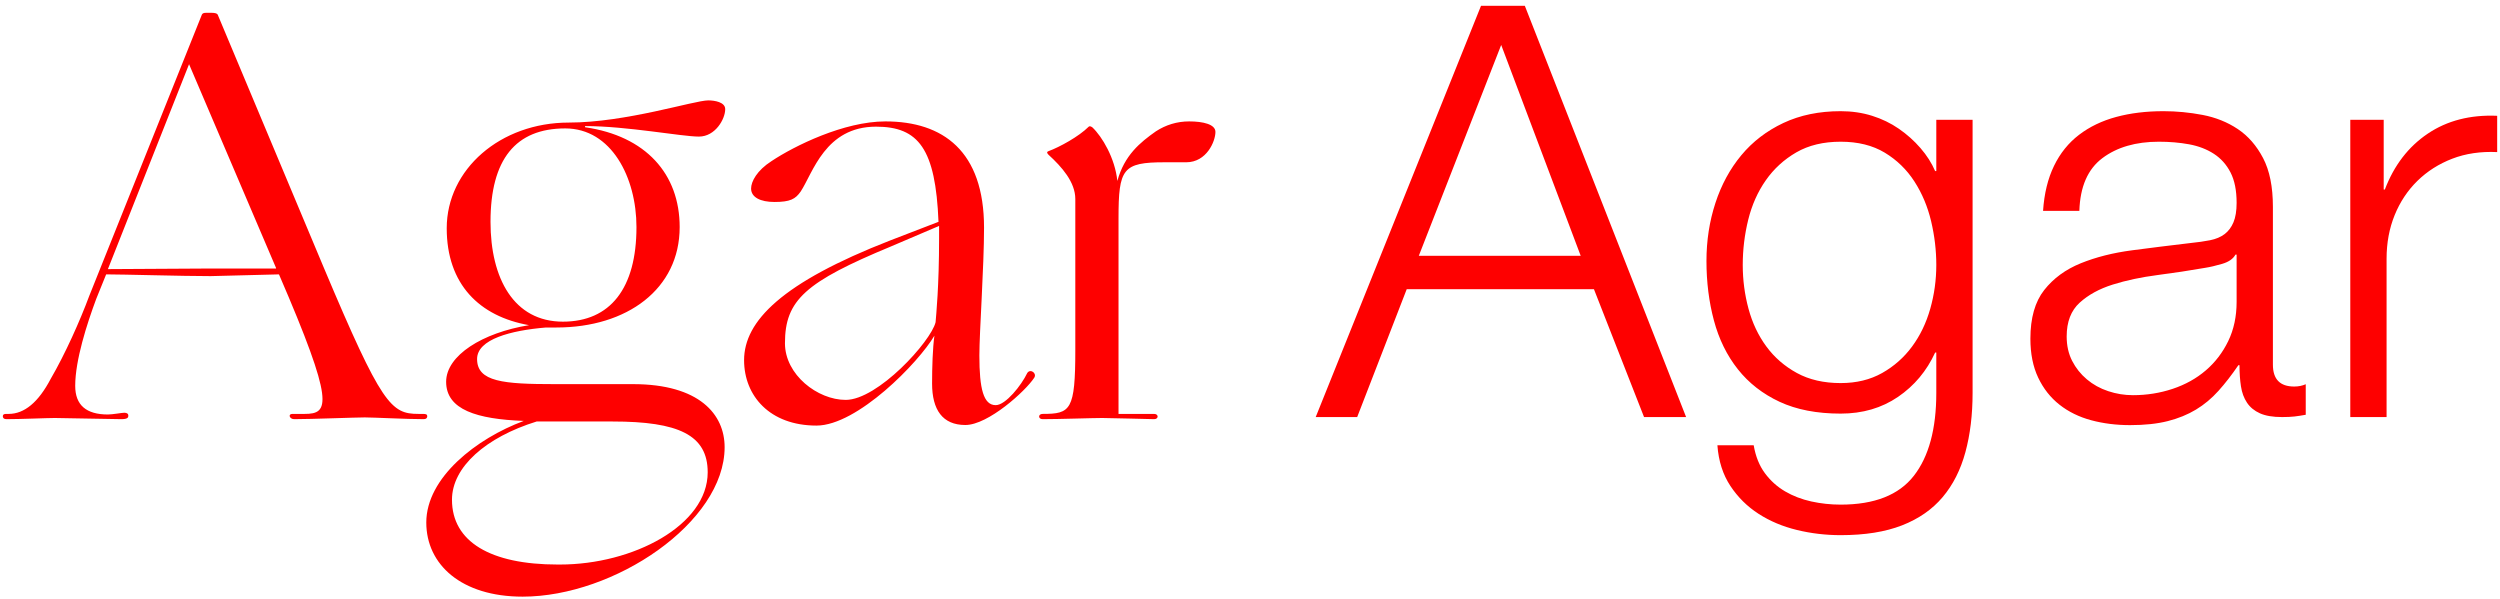 <?xml version="1.0" encoding="UTF-8"?>
<svg width="334px" height="80px" viewBox="0 0 334 80" version="1.1" xmlns="http://www.w3.org/2000/svg" xmlns:xlink="http://www.w3.org/1999/xlink">
    <!-- Generator: Sketch 54.1 (76490) - https://sketchapp.com -->
    <title>Group 2</title>
    <desc>Created with Sketch.</desc>
    <g id="Page-1" stroke="none" stroke-width="1" fill="none" fill-rule="evenodd">
        <g id="Artboard-Copy-10" transform="translate(-756, -37)" fill="#FE0000" fill-rule="nonzero">
            <g id="Group-2" transform="translate(756, 18)">
                <path d="M36.88,54.798 L25.258,27.576 L14.416,54.954 L27.676,54.876 L36.88,54.876 L36.88,54.798 Z M37.27,55.656 L28.144,55.89 C24.4,55.89 16.444,55.656 14.182,55.656 L12.856,58.932 C11.608,62.286 10.048,67.122 10.048,70.554 C10.048,73.128 11.53,74.376 14.416,74.376 C15.04,74.376 16.288,74.142 16.6,74.142 C16.99,74.142 17.146,74.298 17.146,74.532 C17.146,74.766 17.068,75 16.21,75 C14.806,75 8.644,74.844 7.318,74.844 C6.304,74.844 2.794,75 0.844,75 C0.532,75 0.376,74.844 0.376,74.61 C0.376,74.376 0.532,74.298 0.844,74.298 L1.156,74.298 C3.262,74.298 5.134,72.738 6.772,69.618 C8.722,66.264 10.672,61.896 11.92,58.542 L26.974,20.946 C27.052,20.79 27.208,20.712 27.52,20.712 L28.3,20.712 C28.69,20.712 29.002,20.79 29.08,20.946 L43.276,54.798 C50.998,73.128 52.246,74.298 55.912,74.298 L56.536,74.298 C56.926,74.298 57.082,74.376 57.082,74.61 C57.082,74.844 56.926,75 56.614,75 C54.352,75 49.906,74.766 48.736,74.766 C47.488,74.766 41.56,75 39.298,75 C38.674,75 38.44,74.298 39.064,74.298 L40.702,74.298 C43.978,74.298 44.758,72.972 37.27,55.656 Z M75.204,61.974 C81.522,61.974 85.032,57.528 85.032,49.338 C85.032,42.708 81.678,36.156 75.516,36.156 C68.886,36.156 65.532,40.29 65.532,48.636 C65.532,56.202 68.652,61.974 75.204,61.974 Z M74.502,94.422 L74.814,94.422 C84.564,94.422 94.548,89.196 94.548,82.098 C94.548,77.106 90.648,75.312 81.834,75.312 L71.694,75.312 C64.908,77.418 60.384,81.396 60.384,85.764 C60.384,91.38 65.532,94.422 74.502,94.422 Z M93.378,37.248 C91.038,37.248 83.784,35.844 78.168,35.844 L78.168,36 C86.28,37.17 90.804,42.24 90.804,49.338 C90.804,57.606 83.784,62.754 74.346,62.754 L72.942,62.754 C68.262,63.144 63.738,64.314 63.738,66.966 C63.738,70.008 67.248,70.32 74.112,70.32 L84.564,70.32 C93.456,70.32 96.81,74.376 96.81,78.744 C96.81,88.806 82.068,98.712 69.822,98.712 C61.632,98.712 56.952,94.422 56.952,88.806 C56.952,82.8 63.66,77.574 69.978,75.234 C63.738,75 59.604,73.752 59.604,70.008 C59.604,66.498 64.44,63.456 70.68,62.442 C64.05,61.272 59.682,56.982 59.682,49.494 C59.682,41.616 66.858,35.376 75.984,35.376 C83.628,35.376 92.754,32.412 94.626,32.412 C95.484,32.412 96.888,32.646 96.888,33.582 C96.888,34.908 95.562,37.248 93.378,37.248 Z M104.87,64.86 C104.87,69.072 109.238,72.426 112.982,72.426 C117.272,72.426 124.37,64.626 124.994,62.052 C125.072,61.038 125.462,57.294 125.462,50.82 L125.462,49.182 L119.066,51.912 C107.6,56.67 104.87,59.088 104.87,64.86 Z M109.082,75.858 C102.842,75.858 99.41,71.88 99.41,67.122 C99.41,61.896 104.48,56.748 118.91,51.132 L125.384,48.636 C124.994,38.886 122.732,35.922 117.038,35.922 C110.252,35.922 108.614,42.084 106.976,44.58 C106.274,45.594 105.572,45.984 103.466,45.984 C101.594,45.984 100.346,45.36 100.346,44.19 C100.346,43.254 101.126,41.772 103.076,40.524 C106.118,38.496 112.748,35.22 118.286,35.22 C126.008,35.22 131.468,39.198 131.468,49.416 C131.468,54.642 130.844,63.378 130.844,66.498 C130.844,70.944 131.39,73.128 133.028,73.128 C134.354,73.128 136.46,70.476 137.24,68.838 C137.63,68.214 138.566,68.838 138.176,69.462 C137.006,71.256 132.014,75.78 128.972,75.78 C125.93,75.78 124.526,73.752 124.526,70.242 C124.526,68.136 124.604,65.484 124.838,63.846 C122.732,67.434 114.542,75.858 109.082,75.858 Z M154.426,36.546 C155.752,35.688 157.234,35.22 158.872,35.22 C160.744,35.22 162.382,35.61 162.382,36.624 C162.382,37.872 161.212,40.68 158.482,40.68 L155.596,40.68 C149.98,40.68 149.434,41.538 149.434,48.168 L149.434,74.298 L154.192,74.298 C154.816,74.298 154.816,75 154.192,75 C153.568,75 148.498,74.844 147.25,74.844 C146.002,74.844 141.556,75 139.294,75 C138.67,75 138.67,74.298 139.294,74.298 C143.038,74.298 143.662,73.83 143.662,65.718 L143.662,45.594 C143.662,43.332 141.868,41.304 140.074,39.666 C139.84,39.432 139.84,39.276 140.074,39.198 C141.556,38.652 144.13,37.248 145.456,35.922 C145.534,35.844 145.69,35.844 145.924,36 C147.25,37.248 148.966,40.134 149.278,43.176 C150.214,39.744 152.32,38.028 154.426,36.546 Z" id="Agar"></path>
                <path d="M189.554,53.171 L211.18,53.171 L200.559,25.004 L189.554,53.171 Z M197.866,19.771 L203.715,19.771 L225.264,74.72 L219.645,74.72 L212.95,57.635 L187.938,57.635 L181.319,74.72 L175.778,74.72 L197.866,19.771 Z M263.538,71.488 C263.538,74.412 263.218,77.054 262.576,79.415 C261.935,81.775 260.922,83.776 259.536,85.417 C258.151,87.059 256.343,88.316 254.111,89.188 C251.879,90.061 249.147,90.497 245.914,90.497 C243.913,90.497 241.964,90.266 240.065,89.804 C238.167,89.342 236.461,88.624 234.948,87.649 C233.434,86.674 232.177,85.43 231.177,83.917 C230.176,82.403 229.599,80.595 229.445,78.491 L234.293,78.491 C234.55,79.979 235.05,81.223 235.794,82.224 C236.538,83.224 237.436,84.032 238.488,84.648 C239.54,85.264 240.707,85.712 241.989,85.995 C243.272,86.277 244.58,86.418 245.914,86.418 C250.429,86.418 253.687,85.135 255.688,82.57 C257.689,80.005 258.69,76.311 258.69,71.488 L258.69,66.1 L258.536,66.1 C257.407,68.563 255.753,70.538 253.572,72.026 C251.391,73.514 248.839,74.258 245.914,74.258 C242.733,74.258 240.014,73.732 237.757,72.681 C235.499,71.629 233.639,70.179 232.177,68.332 C230.715,66.485 229.65,64.318 228.983,61.829 C228.316,59.341 227.983,56.686 227.983,53.864 C227.983,51.145 228.38,48.566 229.176,46.129 C229.971,43.692 231.125,41.563 232.639,39.742 C234.152,37.92 236.025,36.484 238.257,35.432 C240.489,34.38 243.041,33.854 245.914,33.854 C247.402,33.854 248.8,34.059 250.109,34.47 C251.417,34.88 252.61,35.458 253.687,36.202 C254.765,36.945 255.727,37.805 256.573,38.78 C257.42,39.755 258.074,40.781 258.536,41.858 L258.69,41.858 L258.69,35.009 L263.538,35.009 L263.538,71.488 Z M245.914,70.179 C248.018,70.179 249.865,69.73 251.456,68.833 C253.046,67.935 254.38,66.755 255.457,65.292 C256.535,63.83 257.343,62.15 257.882,60.252 C258.42,58.353 258.69,56.404 258.69,54.403 C258.69,52.453 258.459,50.503 257.997,48.554 C257.535,46.604 256.791,44.834 255.765,43.243 C254.739,41.653 253.418,40.37 251.802,39.395 C250.186,38.421 248.223,37.933 245.914,37.933 C243.606,37.933 241.63,38.408 239.989,39.357 C238.347,40.306 236.987,41.55 235.91,43.089 C234.832,44.629 234.05,46.386 233.562,48.361 C233.075,50.337 232.831,52.35 232.831,54.403 C232.831,56.404 233.088,58.353 233.601,60.252 C234.114,62.15 234.909,63.83 235.987,65.292 C237.064,66.755 238.424,67.935 240.065,68.833 C241.707,69.73 243.657,70.179 245.914,70.179 Z M272.953,47.168 C273.107,44.86 273.594,42.859 274.415,41.165 C275.236,39.472 276.352,38.087 277.763,37.01 C279.174,35.932 280.829,35.137 282.727,34.624 C284.625,34.111 286.729,33.854 289.038,33.854 C290.782,33.854 292.527,34.021 294.271,34.354 C296.015,34.688 297.58,35.316 298.966,36.24 C300.351,37.164 301.48,38.459 302.352,40.126 C303.224,41.794 303.66,43.962 303.66,46.63 L303.66,67.717 C303.66,69.666 304.609,70.641 306.508,70.641 C307.072,70.641 307.585,70.539 308.047,70.333 L308.047,74.412 C307.482,74.515 306.982,74.592 306.546,74.643 C306.11,74.694 305.558,74.72 304.891,74.72 C303.66,74.72 302.672,74.553 301.929,74.22 C301.185,73.886 300.607,73.412 300.197,72.796 C299.786,72.18 299.517,71.449 299.389,70.603 C299.261,69.756 299.196,68.82 299.196,67.794 L299.043,67.794 C298.17,69.076 297.285,70.218 296.387,71.218 C295.49,72.219 294.489,73.053 293.386,73.72 C292.283,74.387 291.026,74.9 289.615,75.259 C288.204,75.618 286.524,75.797 284.574,75.797 C282.727,75.797 280.995,75.579 279.379,75.143 C277.763,74.707 276.352,74.015 275.146,73.065 C273.941,72.116 272.992,70.91 272.299,69.448 C271.606,67.986 271.26,66.254 271.26,64.253 C271.26,61.483 271.876,59.315 273.107,57.75 C274.338,56.185 275.967,54.993 277.994,54.172 C280.021,53.351 282.304,52.774 284.843,52.44 C287.383,52.107 289.961,51.786 292.578,51.478 C293.604,51.375 294.502,51.247 295.271,51.093 C296.041,50.939 296.682,50.67 297.195,50.285 C297.709,49.9 298.106,49.375 298.388,48.708 C298.671,48.041 298.812,47.168 298.812,46.091 C298.812,44.449 298.542,43.102 298.004,42.05 C297.465,40.999 296.721,40.165 295.772,39.549 C294.823,38.934 293.719,38.51 292.462,38.279 C291.205,38.049 289.859,37.933 288.422,37.933 C285.344,37.933 282.83,38.664 280.88,40.126 C278.93,41.589 277.904,43.936 277.802,47.168 L272.953,47.168 Z M298.812,53.017 L298.658,53.017 C298.35,53.582 297.76,53.992 296.888,54.249 C296.015,54.505 295.246,54.685 294.579,54.787 C292.527,55.147 290.41,55.467 288.23,55.749 C286.049,56.032 284.061,56.455 282.265,57.019 C280.469,57.584 278.994,58.392 277.84,59.443 C276.686,60.495 276.108,61.996 276.108,63.946 C276.108,65.177 276.352,66.267 276.84,67.216 C277.327,68.166 277.981,68.986 278.802,69.679 C279.623,70.372 280.572,70.898 281.65,71.257 C282.727,71.616 283.83,71.796 284.959,71.796 C286.806,71.796 288.576,71.513 290.269,70.949 C291.962,70.385 293.437,69.564 294.694,68.486 C295.951,67.409 296.952,66.1 297.696,64.561 C298.44,63.022 298.812,61.278 298.812,59.328 L298.812,53.017 Z M313.998,35.009 L318.462,35.009 L318.462,44.321 L318.616,44.321 C319.847,41.088 321.759,38.6 324.35,36.856 C326.941,35.111 330.032,34.316 333.623,34.47 L333.623,39.318 C331.417,39.216 329.416,39.511 327.62,40.203 C325.825,40.896 324.273,41.884 322.964,43.166 C321.656,44.449 320.643,45.975 319.924,47.746 C319.206,49.516 318.847,51.452 318.847,53.556 L318.847,74.72 L313.998,74.72 L313.998,35.009 Z" id="Agar"></path>
            </g>
        </g>
    </g>
</svg>